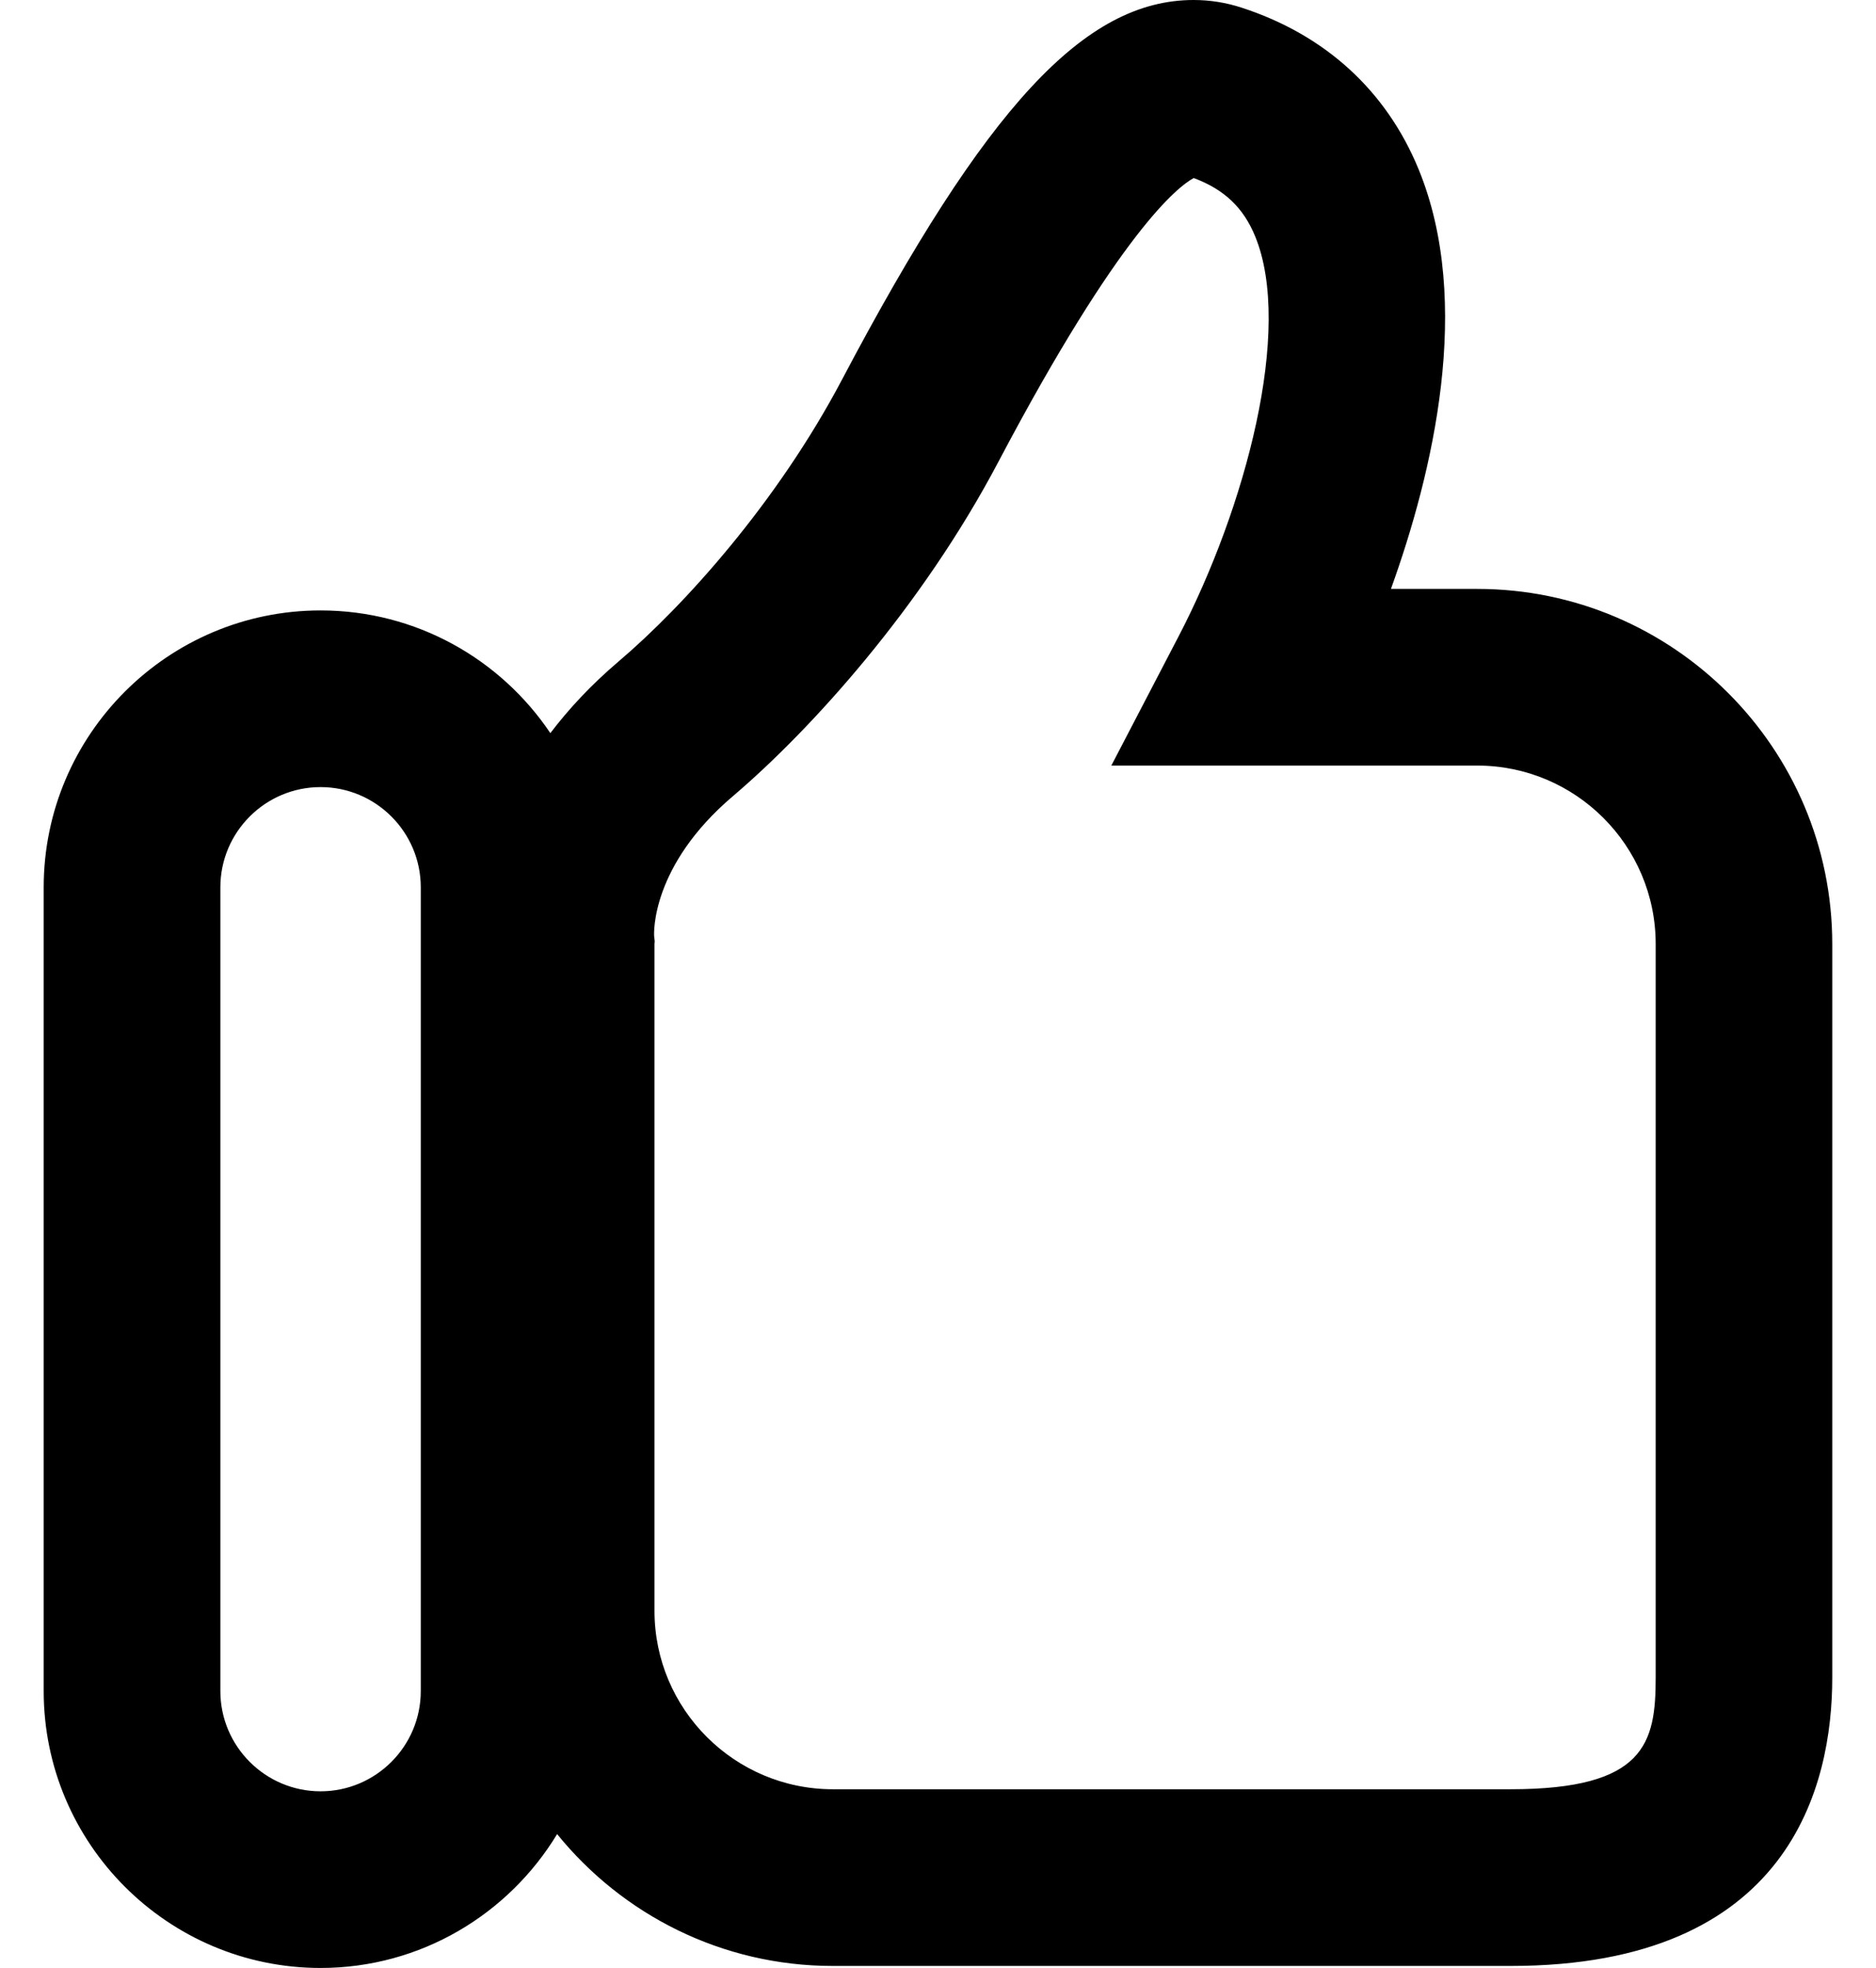 <svg width="41" height="43" viewBox="0 0 41 43" fill="none" xmlns="http://www.w3.org/2000/svg">
<path d="M32.287 12.868H30.399C31.312 10.337 32.2 6.618 31.005 3.702C30.3 1.982 28.961 0.759 27.131 0.166C26.793 0.056 26.442 0 26.088 0C23.707 0 21.552 2.325 18.403 8.293C16.988 10.976 14.952 13.236 13.518 14.454C12.909 14.972 12.423 15.499 12.028 16.019C10.941 14.402 9.096 13.338 7.006 13.338C3.67 13.338 0.955 16.052 0.955 19.388V36.95C0.955 40.286 3.67 43 7.006 43C9.197 43 11.115 41.825 12.176 40.075C13.599 41.831 15.77 42.956 18.201 42.956H33.014C39.131 42.956 40.044 39.008 40.044 36.655V20.628C40.045 16.349 36.565 12.868 32.287 12.868ZM9.196 36.95C9.196 38.157 8.213 39.14 7.006 39.14C5.799 39.14 4.816 38.157 4.816 36.95V19.388C4.816 18.18 5.799 17.198 7.006 17.198C8.213 17.198 9.196 18.18 9.196 19.388V36.95ZM36.185 36.655C36.185 38.084 35.957 39.095 33.015 39.095H18.202C16.053 39.095 14.304 37.347 14.304 35.198V20.628L14.309 20.566L14.296 20.453C14.292 20.391 14.227 18.918 16.017 17.397C17.726 15.944 20.148 13.263 21.818 10.094C24.476 5.056 25.745 4.076 26.089 3.89C26.758 4.14 27.175 4.538 27.432 5.165C28.264 7.196 27.219 11.1 25.757 13.907L24.288 16.728H32.286C34.436 16.728 36.185 18.477 36.185 20.627V36.655Z" fill="black"/>
</svg>
